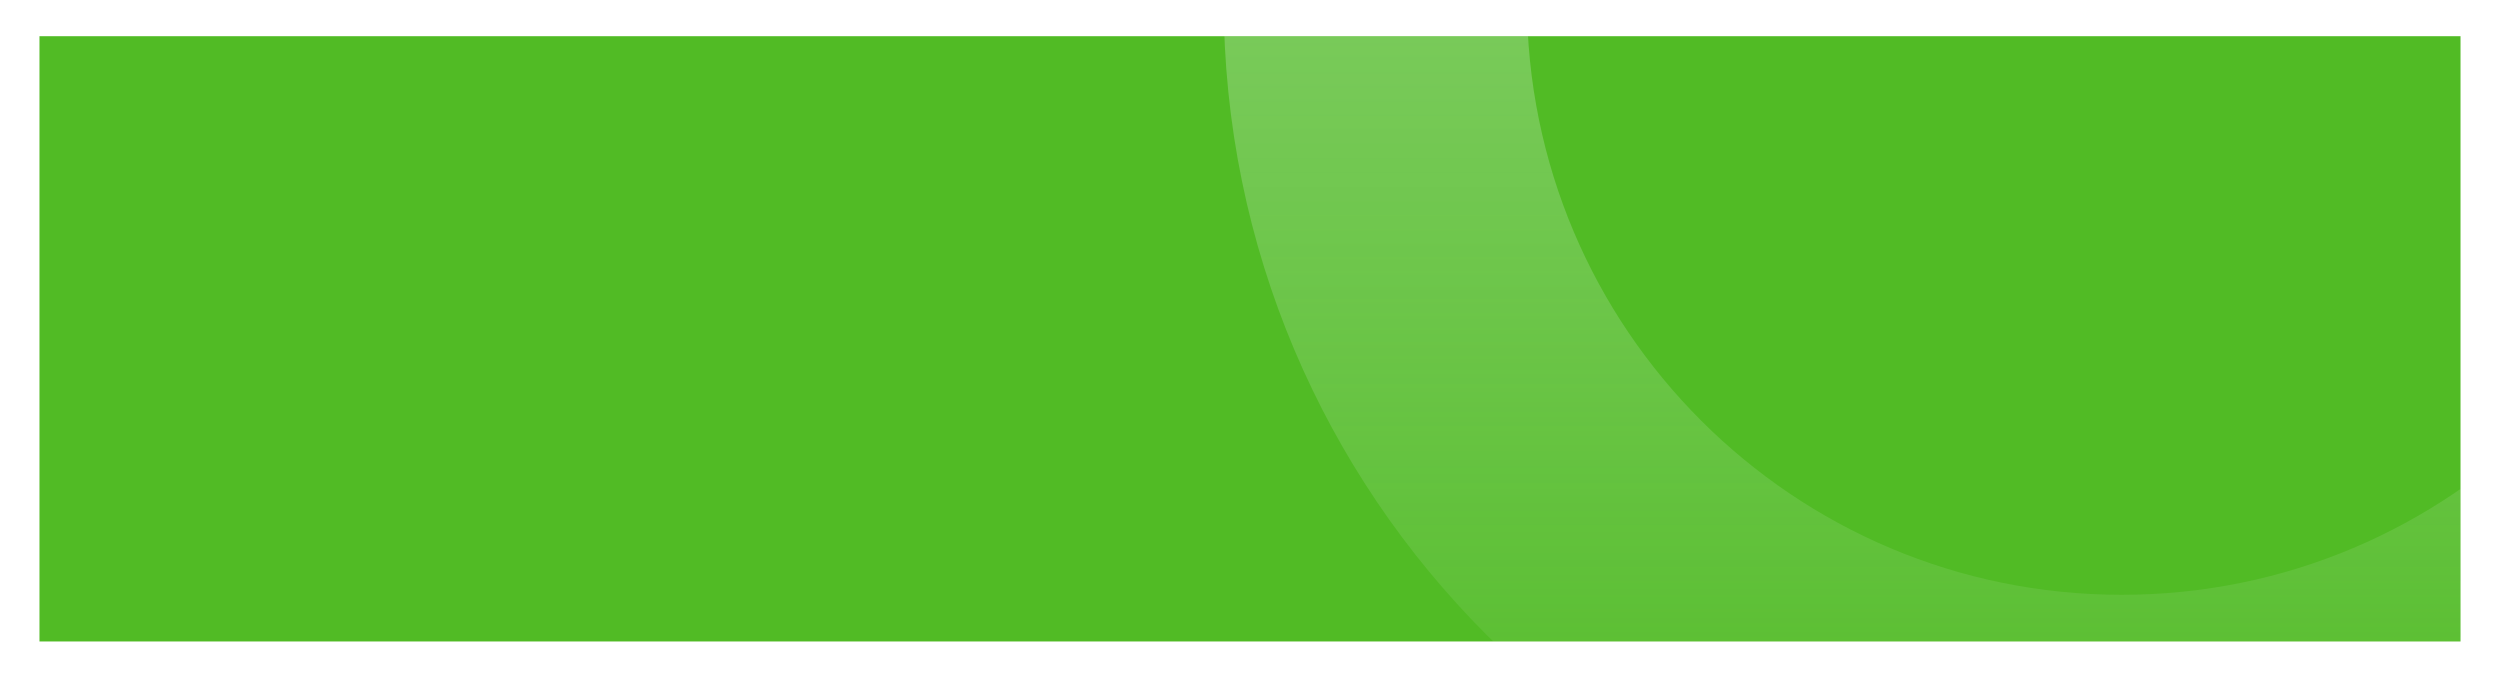 <svg width="380" height="103" viewBox="0 0 380 103" fill="none" xmlns="http://www.w3.org/2000/svg">
<g clip-path="url(#clip0_3127_6308)" filter="url(#filter0_d_3127_6308)">
<rect width="368" height="92" transform="translate(6 2)" fill="#51BB25"/>
<path fill-rule="evenodd" clip-rule="evenodd" d="M322.5 86.909C372.432 86.909 412.909 46.432 412.909 -3.5C412.909 -53.432 372.432 -93.909 322.5 -93.909C272.568 -93.909 232.091 -53.432 232.091 -3.5C232.091 46.432 272.568 86.909 322.5 86.909ZM322.5 133C397.887 133 459 71.887 459 -3.5C459 -78.887 397.887 -140 322.5 -140C247.113 -140 186 -78.887 186 -3.5C186 71.887 247.113 133 322.5 133Z" fill="url(#paint0_linear_3127_6308)" fill-opacity="0.5"/>
</g>
<defs>
<filter id="filter0_d_3127_6308" x="0.5" y="4.76837e-07" width="379" height="103" filterUnits="userSpaceOnUse" color-interpolation-filters="sRGB">
<feFlood flood-opacity="0" result="BackgroundImageFix"/>
<feColorMatrix in="SourceAlpha" type="matrix" values="0 0 0 0 0 0 0 0 0 0 0 0 0 0 0 0 0 0 127 0" result="hardAlpha"/>
<feOffset dy="3.5"/>
<feGaussianBlur stdDeviation="2.75"/>
<feColorMatrix type="matrix" values="0 0 0 0 0 0 0 0 0 0 0 0 0 0 0 0 0 0 0.02 0"/>
<feBlend mode="normal" in2="BackgroundImageFix" result="effect1_dropShadow_3127_6308"/>
<feBlend mode="normal" in="SourceGraphic" in2="effect1_dropShadow_3127_6308" result="shape"/>
</filter>
<linearGradient id="paint0_linear_3127_6308" x1="322.5" y1="-140" x2="322.5" y2="133" gradientUnits="userSpaceOnUse">
<stop stop-color="#F5FAFF"/>
<stop offset="1" stop-color="#F5FAFF" stop-opacity="0"/>
</linearGradient>
<clipPath id="clip0_3127_6308">
<rect width="368" height="92" fill="white" transform="translate(6 2)"/>
</clipPath>
</defs>
</svg>
